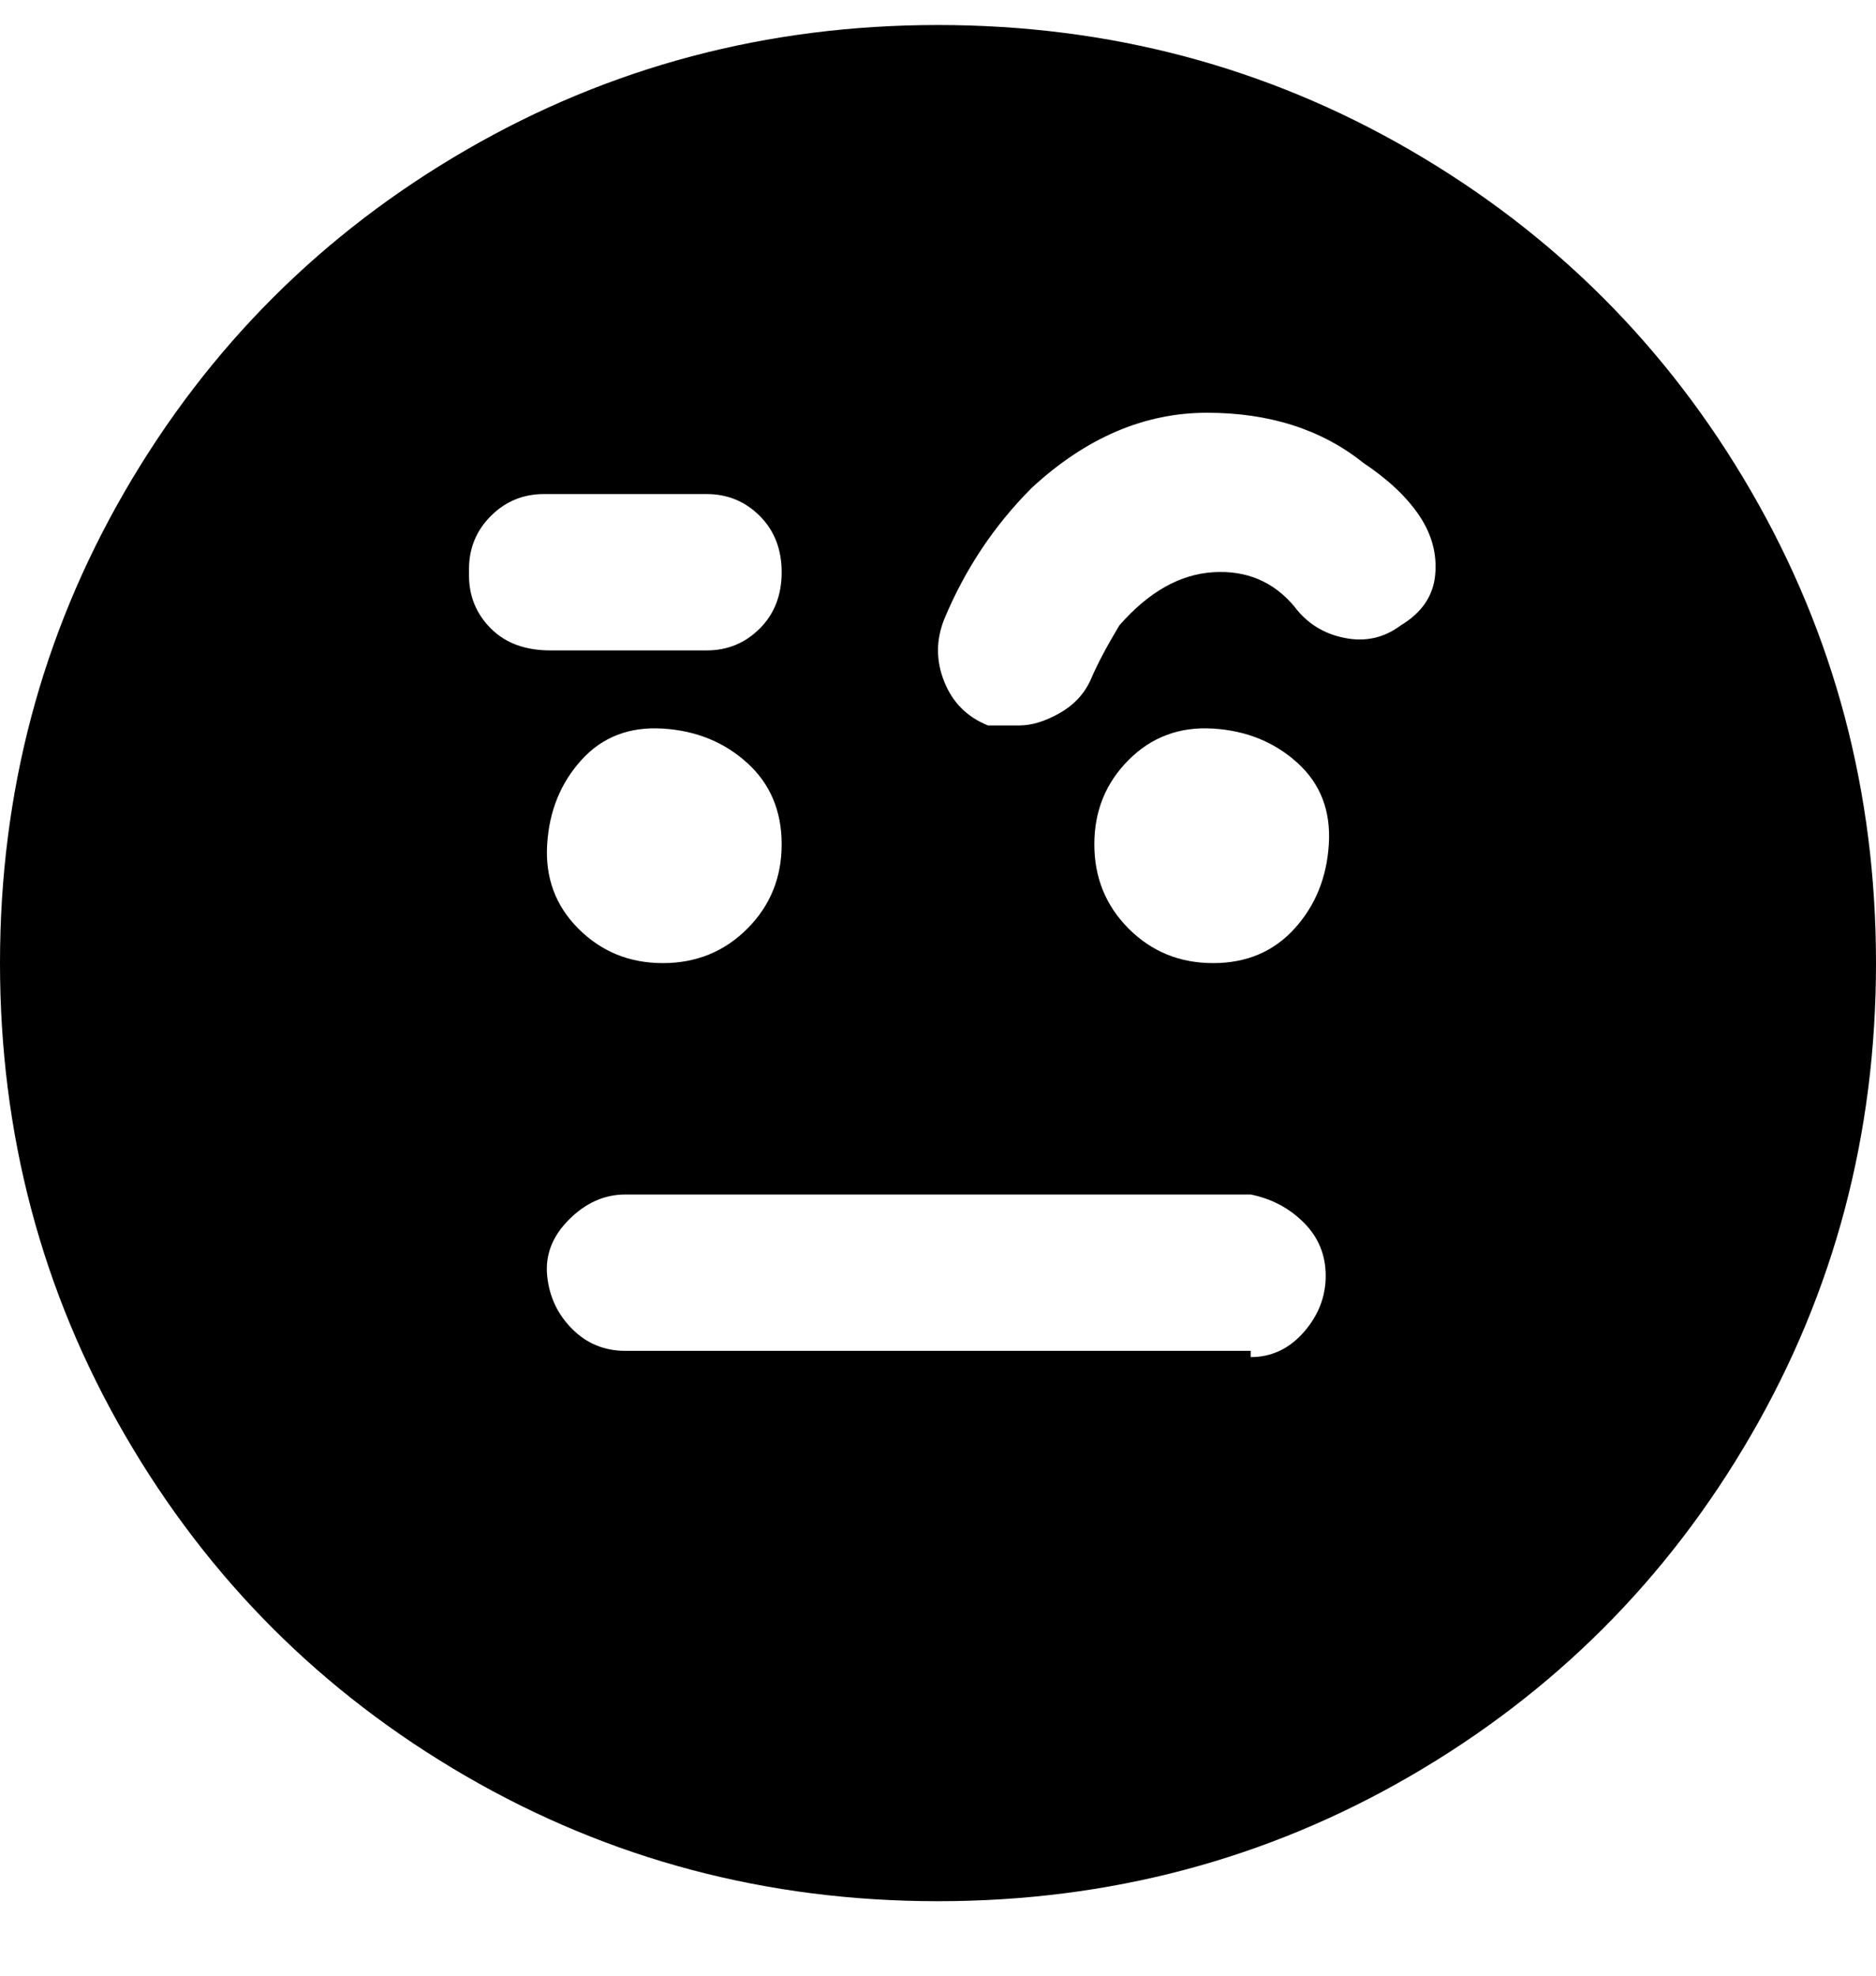 <svg viewBox="0 0 300 316" xmlns="http://www.w3.org/2000/svg"><path d="M150 4q-41 0-75.5 20T20 78.5Q0 113 0 154t20 75.5Q40 264 74.5 284t75.5 20q41 0 75.5-20t54.5-54.5q20-34.5 20-75.5t-20-75.5Q260 44 225.5 24T150 4zM75 91q0-5 3.5-8.5T87 79h26q5 0 8.5 3.5t3.5 9q0 5.5-3.5 9T113 104H88q-6 0-9.5-3.5T75 92v-1zm50 44q0 8-5.5 13.5T106 154q-8 0-13.5-5.5t-5-13.5q.5-8 5.5-13.5t13-5q8 .5 13.5 5.5t5.5 13zm75 81H100q-5 0-8.5-3.5t-4-8.5q-.5-5 3.5-9t9-4h100q5 1 8.5 4.5t3.5 8.5q0 5-3.5 9t-8.5 4v-1zm-6-62q-8 0-13.5-5.5T175 135q0-8 5.5-13.5t13.5-5q8 .5 13.5 5.5t5 13q-.5 8-5.5 13.5t-13 5.5zm30-54q-4 3-9 2t-8-5q-5-6-13-5.5t-15 8.5q-3 5-4.5 8.5t-5 5.5q-3.5 2-6.5 2h-5q-5-2-7-7t0-10q5-12 14-21 13-12 28-12t25 8q6 4 9 8.5t2.5 9.5q-.5 5-5.5 8z"/></svg>